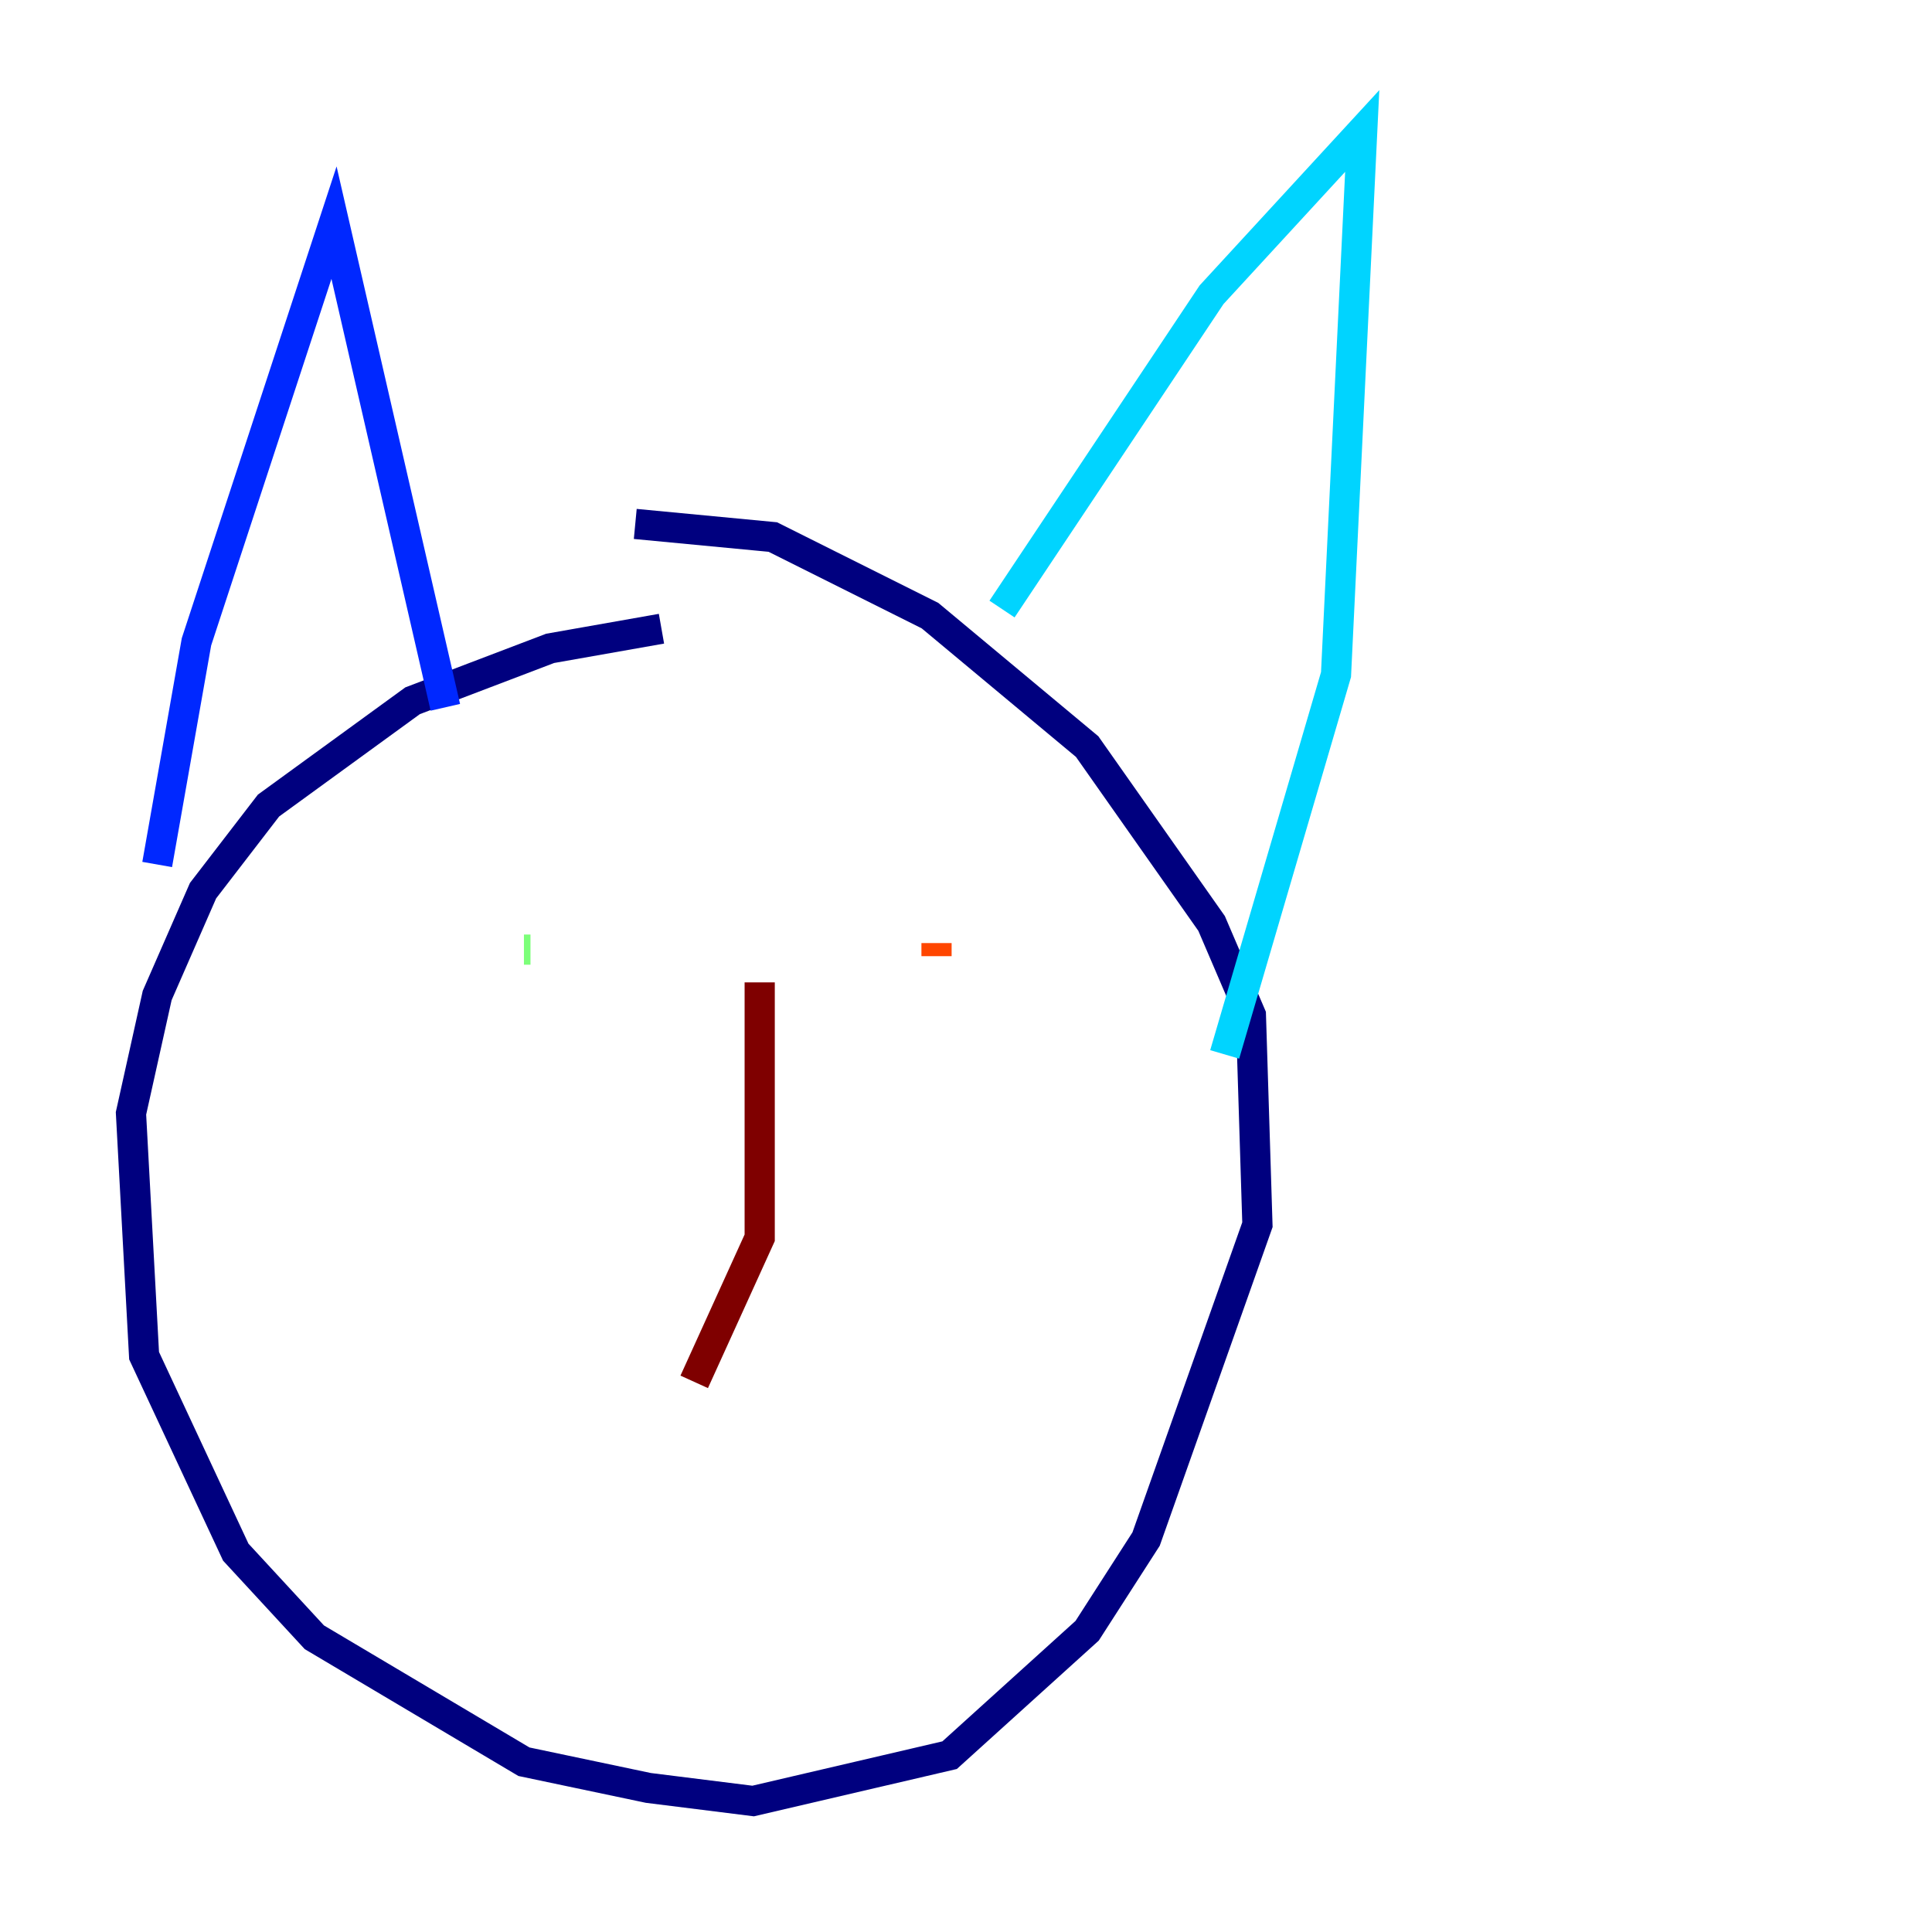 <?xml version="1.0" encoding="utf-8" ?>
<svg baseProfile="tiny" height="128" version="1.2" viewBox="0,0,128,128" width="128" xmlns="http://www.w3.org/2000/svg" xmlns:ev="http://www.w3.org/2001/xml-events" xmlns:xlink="http://www.w3.org/1999/xlink"><defs /><polyline fill="none" points="43.824,41.654 36.447,42.956 27.336,46.427 17.79,53.37 13.451,59.01 10.414,65.953 8.678,73.763 9.546,89.817 15.62,102.834 20.827,108.475 34.712,116.719 42.956,118.454 49.898,119.322 62.915,116.285 72.027,108.041 75.932,101.966 83.308,81.139 82.875,67.254 80.271,61.18 72.027,49.464 61.614,40.786 51.2,35.58 42.088,34.712" stroke="#00007f" stroke-width="2" /><polyline fill="none" points="10.414,57.275 13.017,42.522 22.129,14.752 29.505,46.861" stroke="#0028ff" stroke-width="2" /><polyline fill="none" points="66.386,40.352 80.271,19.525 90.251,8.678 88.515,44.691 81.139,69.858" stroke="#00d4ff" stroke-width="2" /><polyline fill="none" points="34.712,62.915 35.146,62.915" stroke="#7cff79" stroke-width="2" /><polyline fill="none" points="59.878,55.539 59.878,55.539" stroke="#ffe500" stroke-width="2" /><polyline fill="none" points="62.047,62.481 62.047,63.349" stroke="#ff4600" stroke-width="2" /><polyline fill="none" points="50.332,65.085 50.332,82.007 45.993,91.552" stroke="#7f0000" stroke-width="2" /></svg>